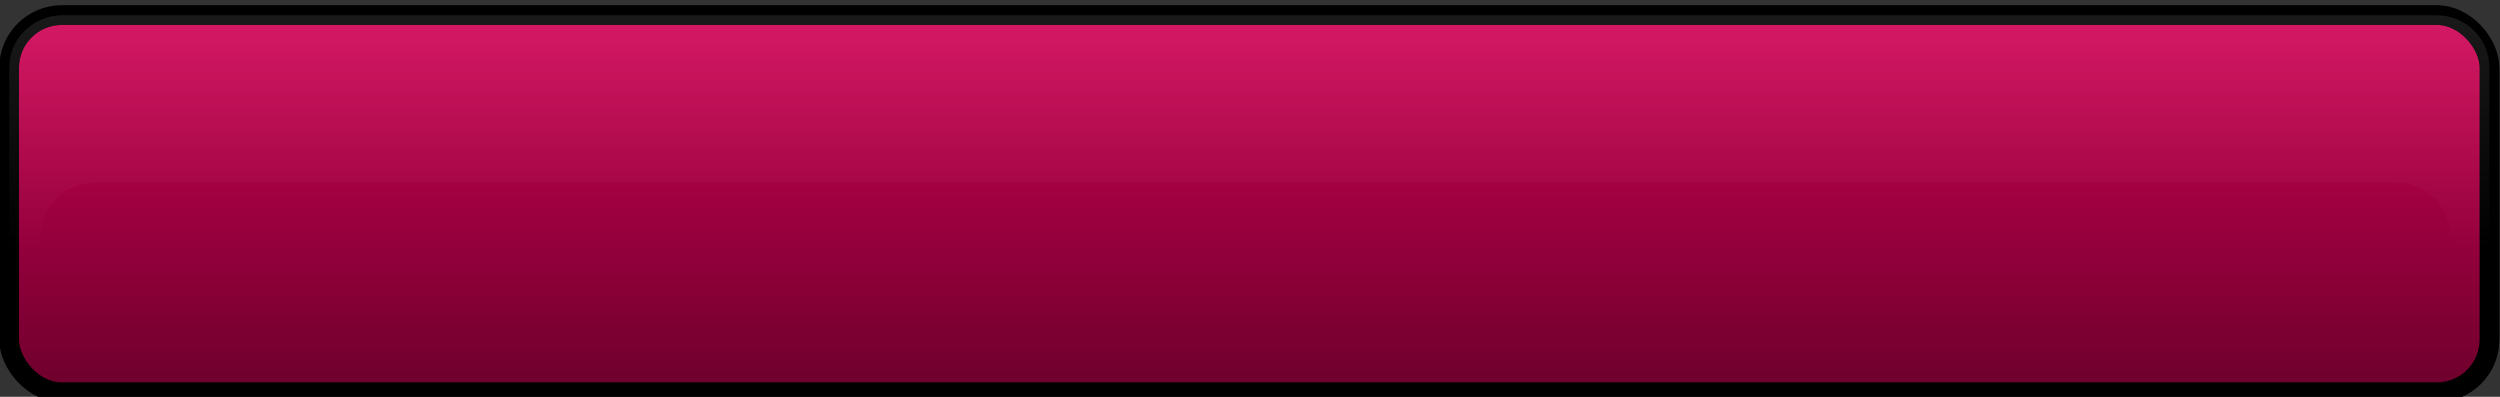 <?xml version="1.0" encoding="UTF-8" standalone="no"?>
<!-- Created with Inkscape (http://www.inkscape.org/) -->

<svg
   xmlns:dc="http://purl.org/dc/elements/1.1/"
   xmlns:cc="http://creativecommons.org/ns#"
   xmlns:rdf="http://www.w3.org/1999/02/22-rdf-syntax-ns#"
   xmlns:svg="http://www.w3.org/2000/svg"
   xmlns="http://www.w3.org/2000/svg"
   xmlns:xlink="http://www.w3.org/1999/xlink"
   xmlns:sodipodi="http://sodipodi.sourceforge.net/DTD/sodipodi-0.dtd"
   xmlns:inkscape="http://www.inkscape.org/namespaces/inkscape"
   id="svg2"
   version="1.1"
   inkscape:version="0.47pre4 r22446"
   width="126"
   height="20"
   sodipodi:docname="generic_dn.svg">
  <rect width="100%" height="100%" fill="#333333" stroke="none"/>
  <defs
     id="defs6">
    <linearGradient
       inkscape:collect="always"
       id="linearGradient3609">
      <stop
         style="stop-color:#ffffff;stop-opacity:1;"
         offset="0"
         id="stop3611" />
      <stop
         style="stop-color:#ffffff;stop-opacity:0;"
         offset="1"
         id="stop3613" />
    </linearGradient>
    <linearGradient
       inkscape:collect="always"
       id="linearGradient3594">
      <stop
         style="stop-color:#000000;stop-opacity:1;"
         offset="0"
         id="stop3596" />
      <stop
         style="stop-color:#000000;stop-opacity:0;"
         offset="1"
         id="stop3598" />
    </linearGradient>
    <inkscape:perspective
       sodipodi:type="inkscape:persp3d"
       inkscape:vp_x="0 : 0.5 : 1"
       inkscape:vp_y="0 : 1000 : 0"
       inkscape:vp_z="1 : 0.5 : 1"
       inkscape:persp3d-origin="0.5 : 0.33333333 : 1"
       id="perspective10" />
    <linearGradient
       inkscape:collect="always"
       xlink:href="#linearGradient3594"
       id="linearGradient3600"
       x1="63.096"
       y1="20.267"
       x2="63.096"
       y2="-0.098"
       gradientUnits="userSpaceOnUse"
       gradientTransform="matrix(0.998,0,0,0.982,-0.004,0.367)" />
    <linearGradient
       inkscape:collect="always"
       xlink:href="#linearGradient3594"
       id="linearGradient3606"
       gradientUnits="userSpaceOnUse"
       x1="63.096"
       y1="20.267"
       x2="63.096"
       y2="-0.098" />
    <linearGradient
       inkscape:collect="always"
       xlink:href="#linearGradient3609"
       id="linearGradient3615"
       x1="59.856"
       y1="0.406"
       x2="59.856"
       y2="12.436"
       gradientUnits="userSpaceOnUse"
       gradientTransform="matrix(0.998,0,0,0.982,-0.004,0.367)" />
  </defs>
  <sodipodi:namedview
     pagecolor="#ffffff"
     bordercolor="#70002d"
     borderopacity="1"
     objecttolerance="10"
     gridtolerance="10"
     guidetolerance="10"
     inkscape:pageopacity="0"
     inkscape:pageshadow="2"
     inkscape:window-width="1280"
     inkscape:window-height="748"
     id="namedview4"
     showgrid="false"
     inkscape:zoom="4.2936508"
     inkscape:cx="55.444088"
     inkscape:cy="10"
     inkscape:window-x="0"
     inkscape:window-y="27"
     inkscape:window-maximized="1"
     inkscape:current-layer="svg2" />
  <rect
     style="fill:#d40055;fill-opacity:1;stroke:#000000;stroke-width:0.99"
     id="rect2818"
     width="125.01"
     height="19.01"
     x="0.461"
     y="0.762"
     ry="2.657" />
  <rect
     ry="2.657"
     y="0.762"
     x="0.461"
     height="19.01"
     width="125.01"
     id="rect2820"
     style="opacity:0.5;fill:url(#linearGradient3600);fill-opacity:1;stroke:#000000;stroke-width:0.99" />
  <path
     style="opacity:0.1;fill:url(#linearGradient3615);fill-opacity:1;stroke:none"
     d="m 3.177,0.766 c -1.496,0 -2.713,1.167 -2.713,2.638 l 0,13.713 c 0,1.08 0.655,2.007 1.591,2.424 l 0,-7.669 c 0,-1.477 1.212,-2.669 2.713,-2.669 l 115.986,0 c 1.501,0 2.713,1.192 2.713,2.669 l 0,7.792 c 1.148,-0.306 1.996,-1.317 1.996,-2.546 l 0,-13.713 c 0,-1.472 -1.186,-2.638 -2.682,-2.638 l -119.604,0 z"
     id="rect3602" />
</svg>
